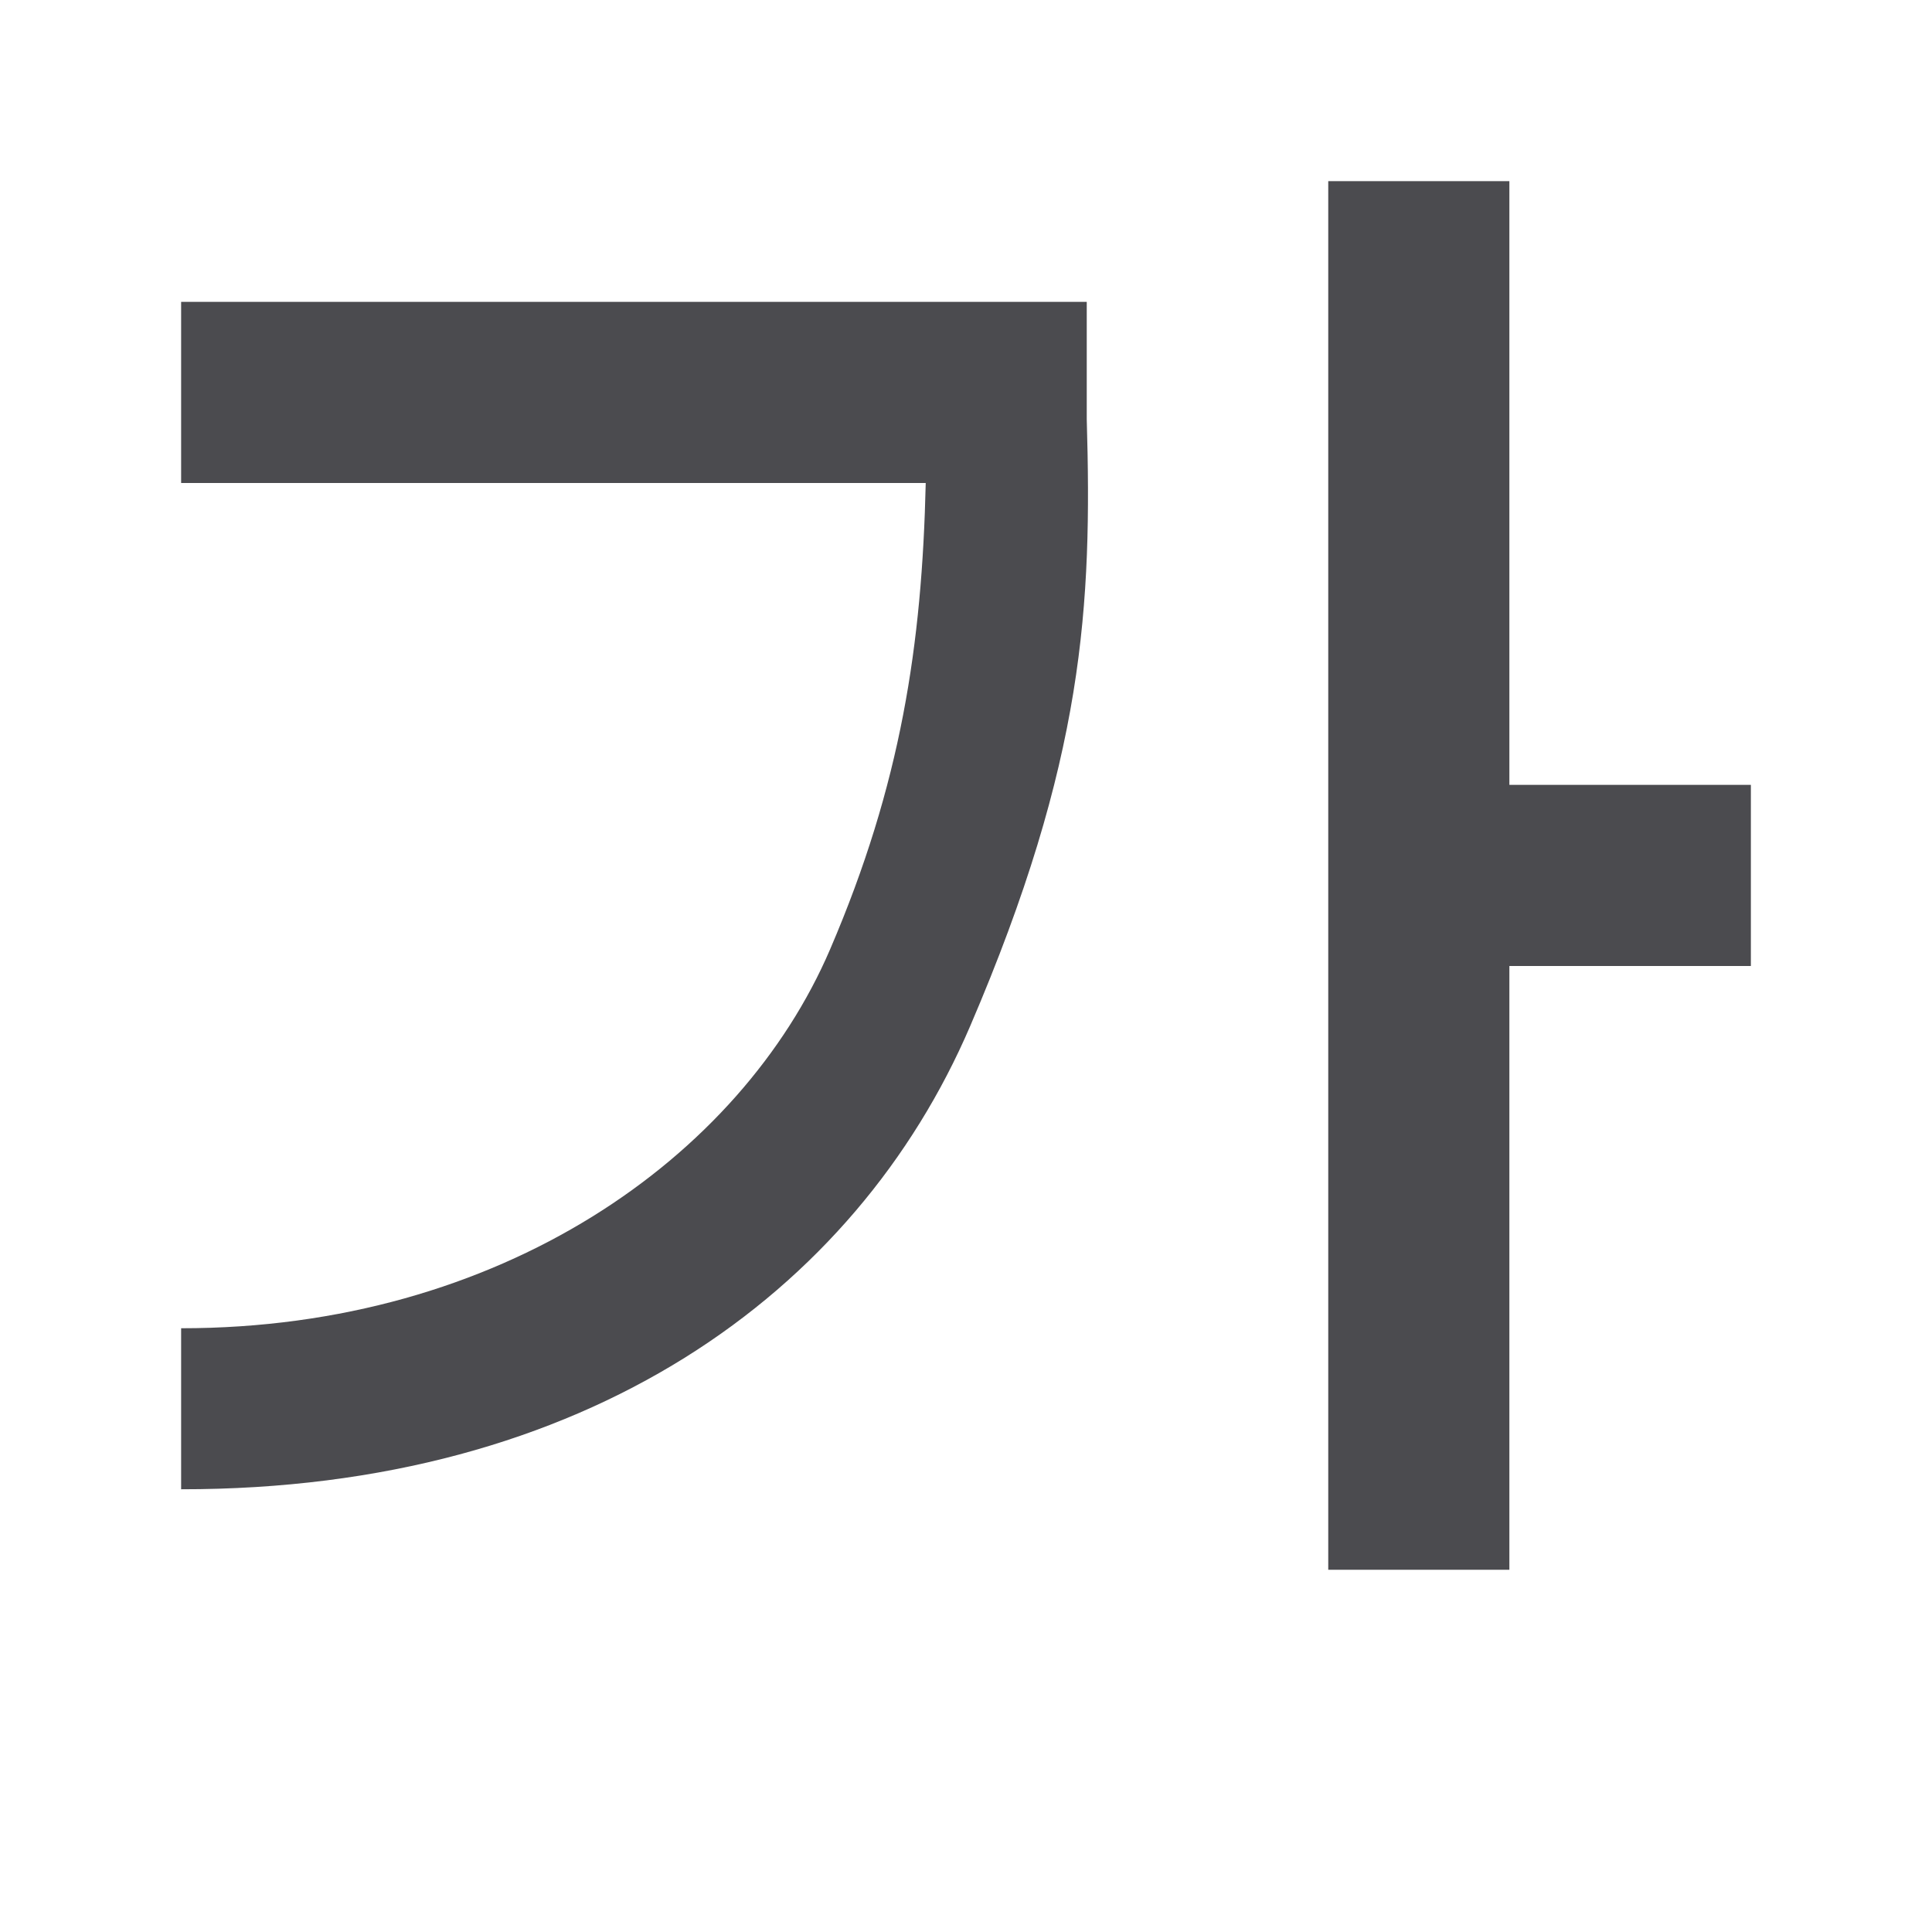<svg height="32" viewBox="0 0 32 32" width="32" xmlns="http://www.w3.org/2000/svg"><path d="m22 3v23h3v-10h4l0-3h-4l-0-10zm-19 2v3h12.333c-.062 2.676-.407 4.983-1.584 7.724-1.48 3.448-5.46 6.278-10.749 6.276v2.667c6.71.004 11.172-3.254 13.068-7.669 1.895-4.415 2.021-6.976 1.932-10.055v-1.943z" fill="#4b4b4f" fill-rule="evenodd" stroke-width="1.333"/></svg>